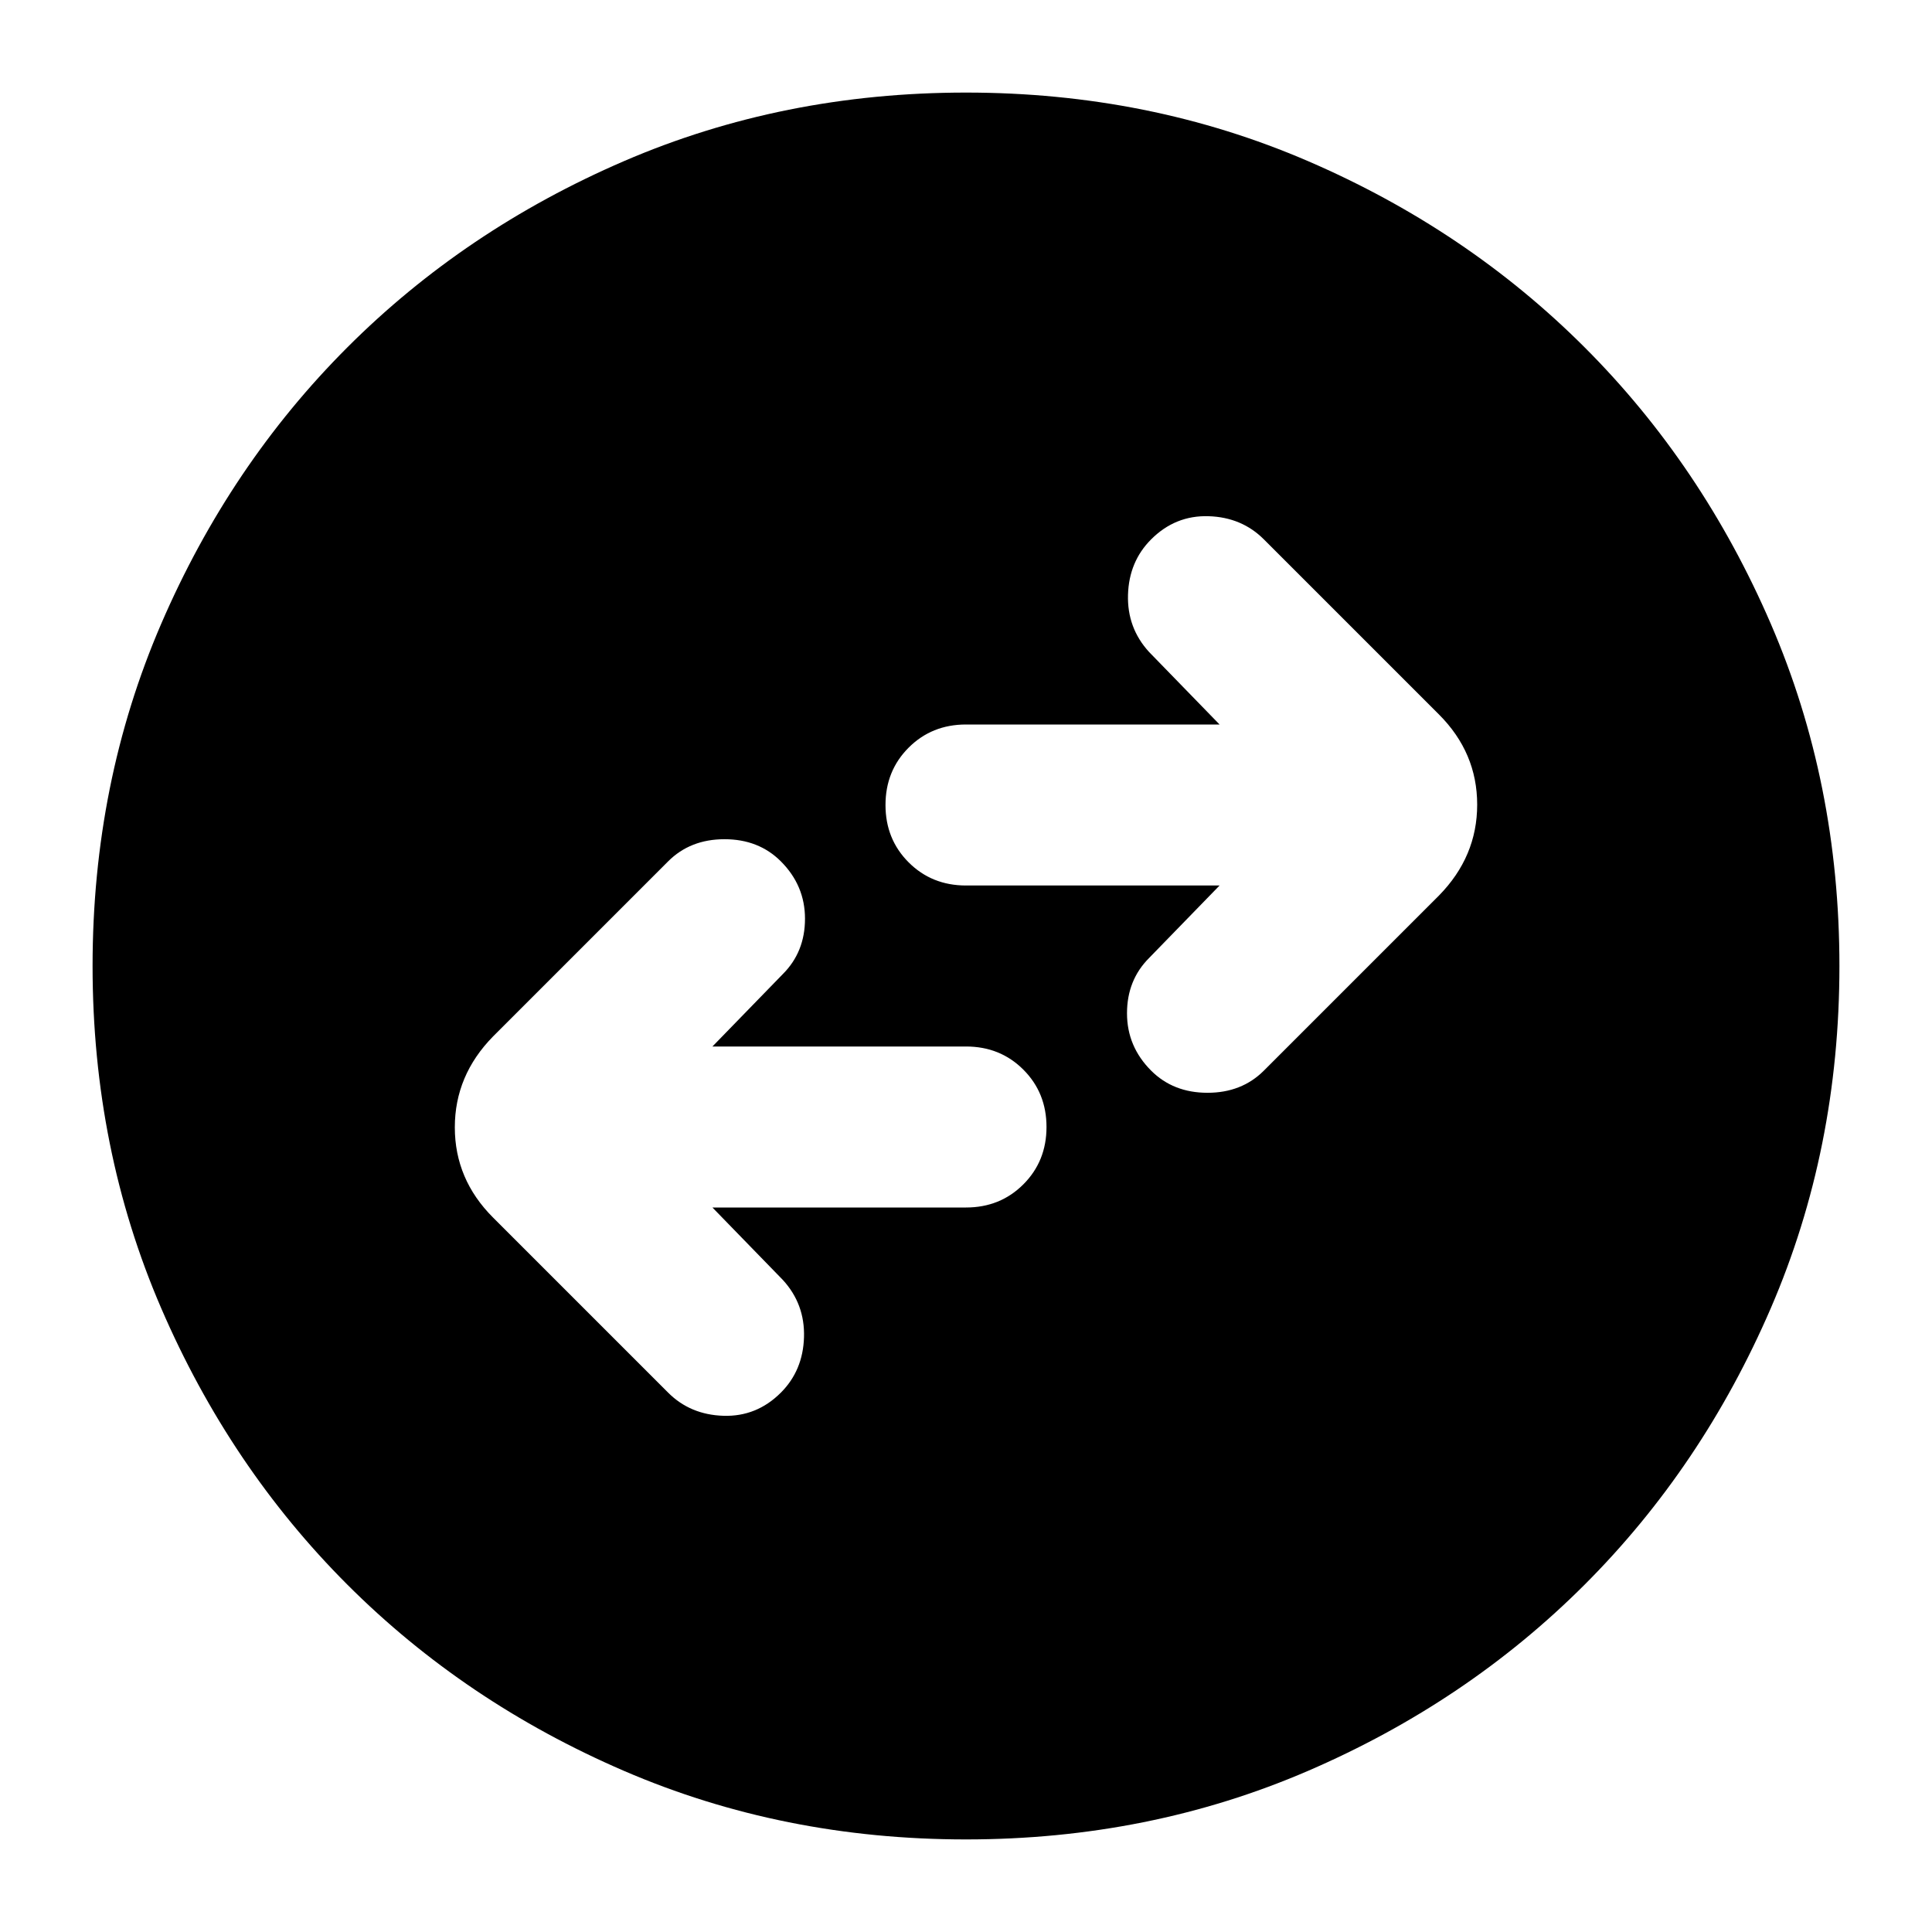 <svg xmlns="http://www.w3.org/2000/svg" height="24" viewBox="0 -960 960 960" width="24"><path d="M354-360h126q17 0 28.5-11.5T520-400q0-17-11.5-28.5T480-440H354l35-36q11-11 11-27.5T388-532q-11-11-28-11t-28 11l-87 87q-19 19.36-19 45.18T245-355l87 87q11 11 27.5 11.5T388-268q11-11 11.5-27.5T389-324l-35-36Zm252-160-35 36q-11 11-11 27.5t12 28.5q11 11 28 11t28-11l87-87q19-19.36 19-45.18T715-605l-87-87q-11-11-27.5-11.5T572-692q-11 11-11.5 27.5T571-636l35 36H480q-17 0-28.5 11.5T440-560q0 17 11.5 28.5T480-520h126ZM480-46q-91 0-169.99-34.08-78.98-34.09-137.41-92.52-58.43-58.43-92.52-137.41Q46-389 46-480q0-91 34.08-169.99 34.09-78.98 92.52-137.41 58.43-58.43 137.41-92.52Q389-914 480-914q91 0 169.99 34.08 78.98 34.09 137.41 92.52 58.43 58.43 92.52 137.41Q914-571 914-480q0 91-34.08 169.99-34.09 78.98-92.52 137.41-58.43 58.43-137.41 92.52Q571-46 480-46Z"/></svg>